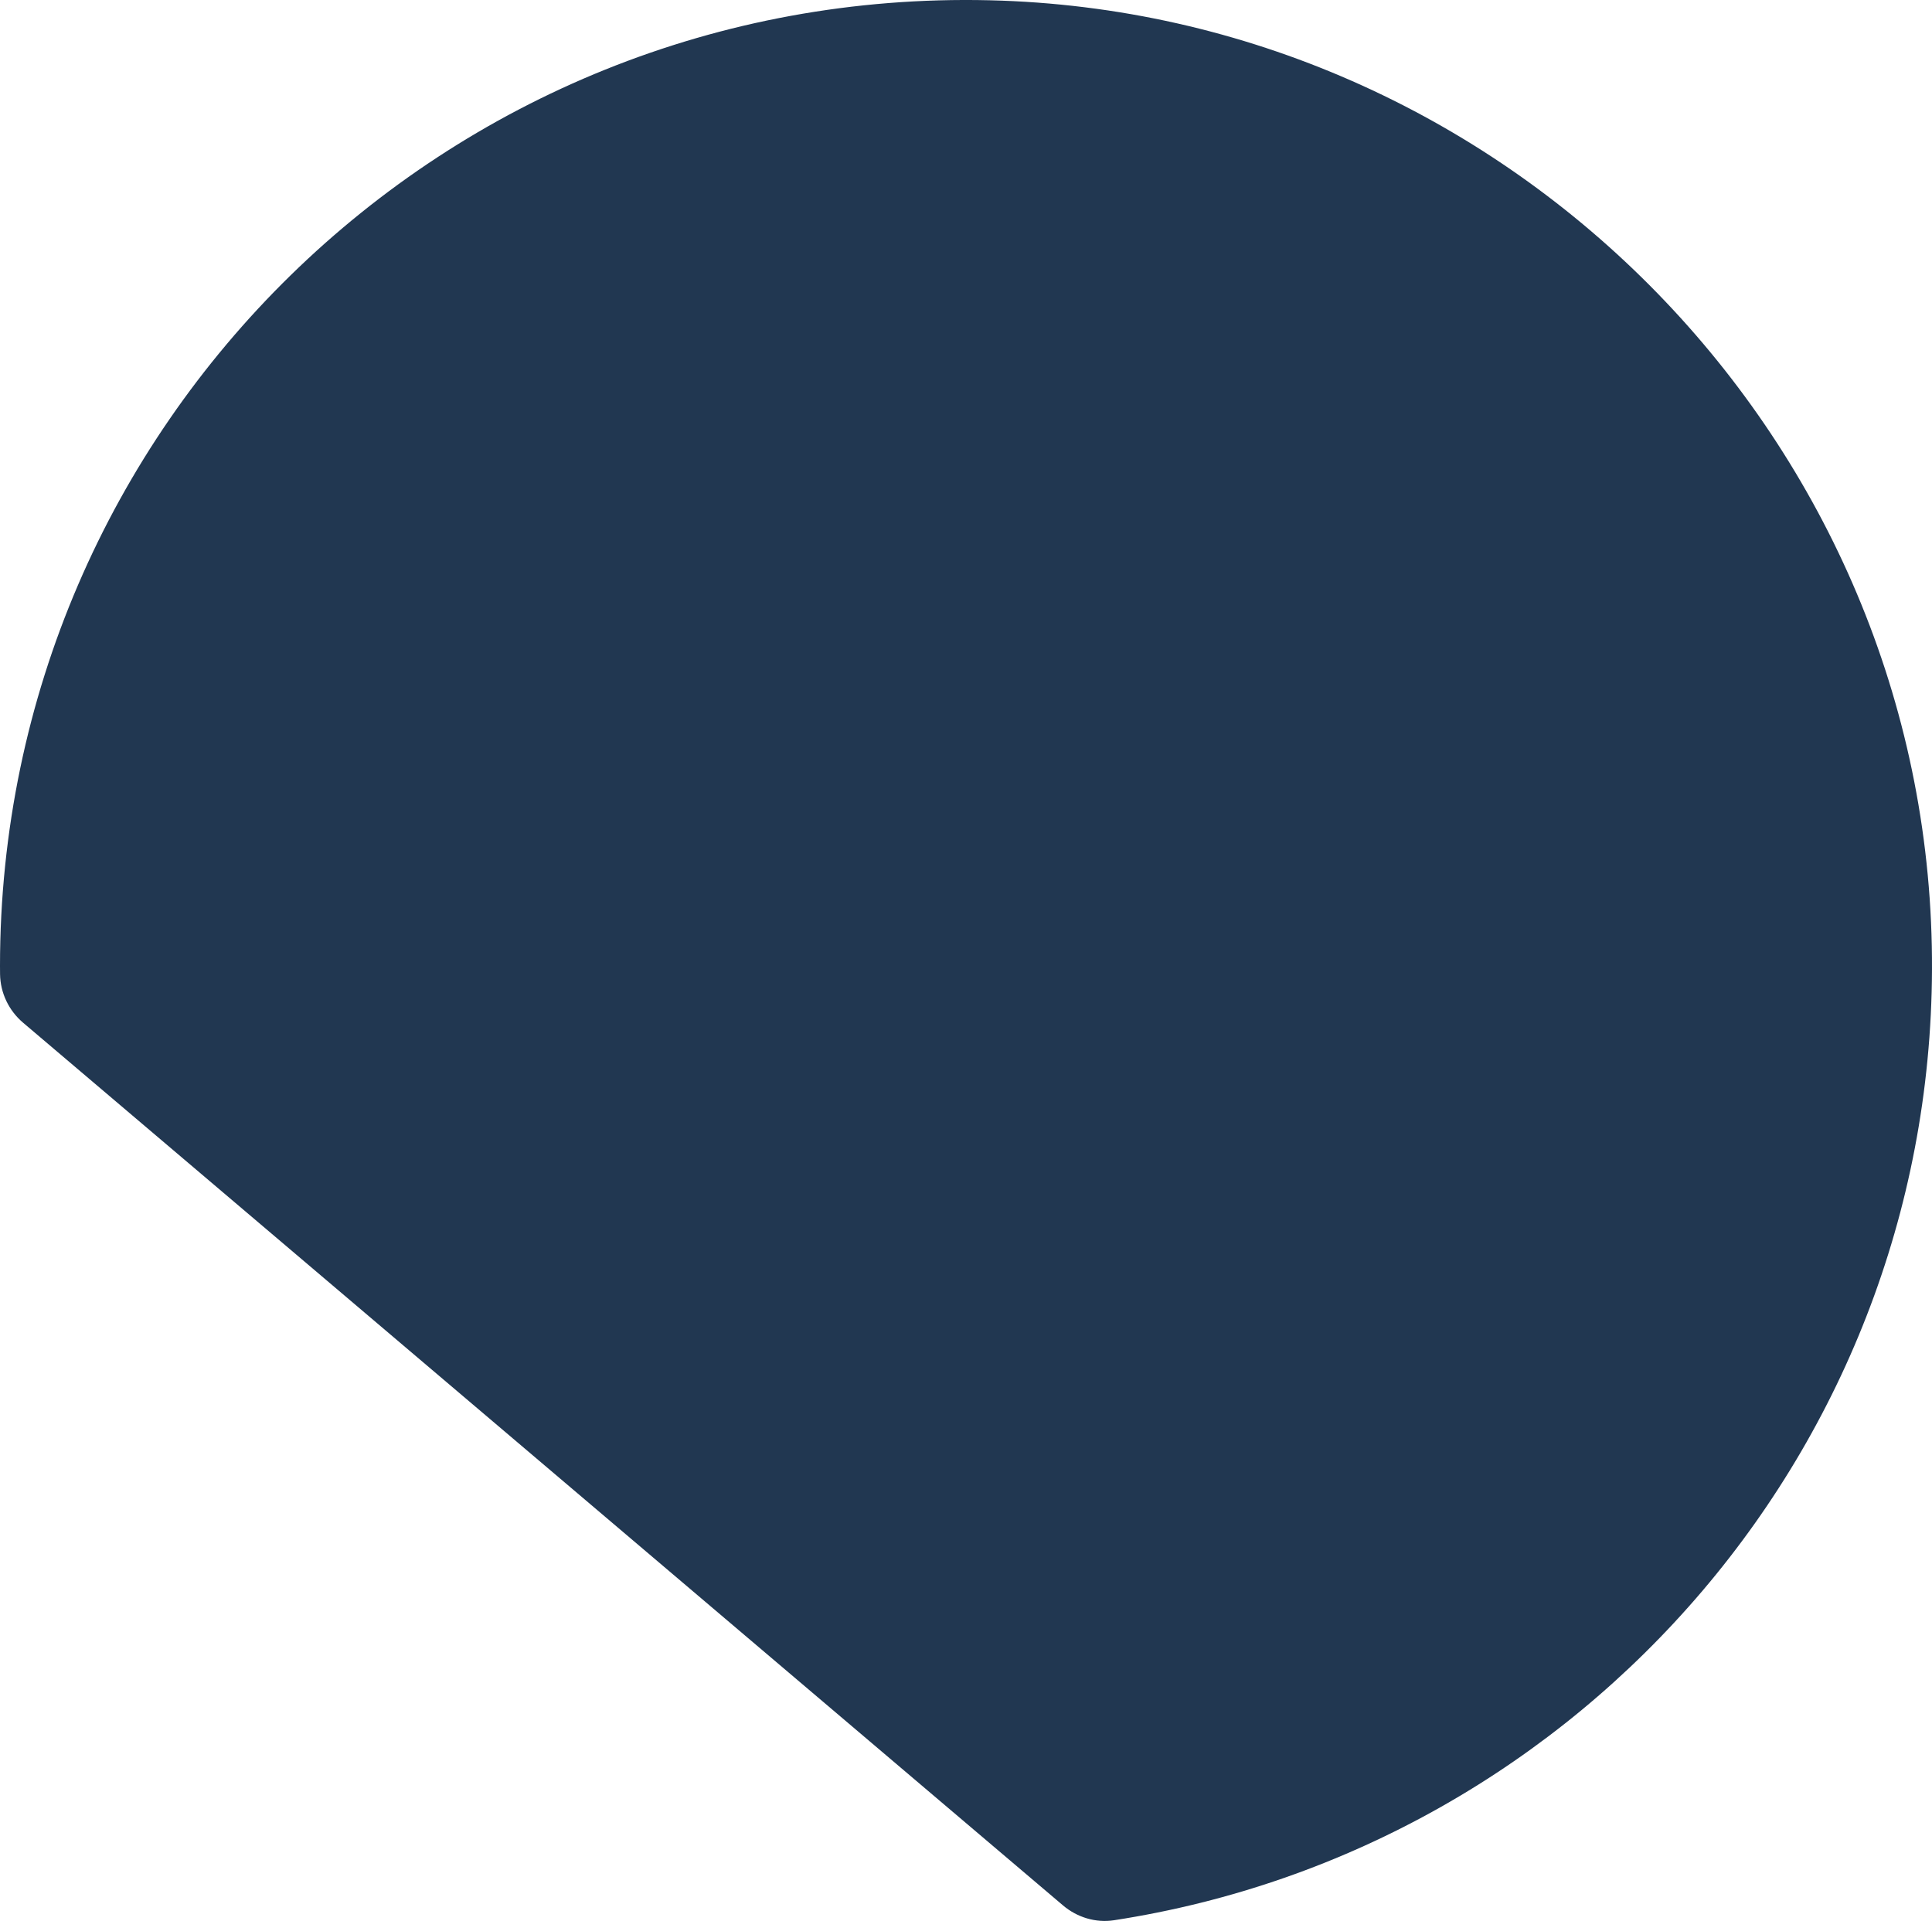<?xml version="1.0" encoding="UTF-8"?>
<svg xmlns="http://www.w3.org/2000/svg" viewBox="0 0 1000 994.38">
  <g id="ready">
    <path
      d="M999.9,489.79C994.6,223.86,778.06,6.45,512.15,.14,230.45-6.54,0,219.82,0,500c0,1.42,.01,2.84,.03,4.26,.14,9.7,4.51,18.85,11.91,25.13l538.27,456.94c7.31,6.2,16.93,9.14,26.4,7.68,243.01-37.38,428.37-249.59,423.29-504.22Z"
      style="fill: #213751;" />
  </g>
</svg>